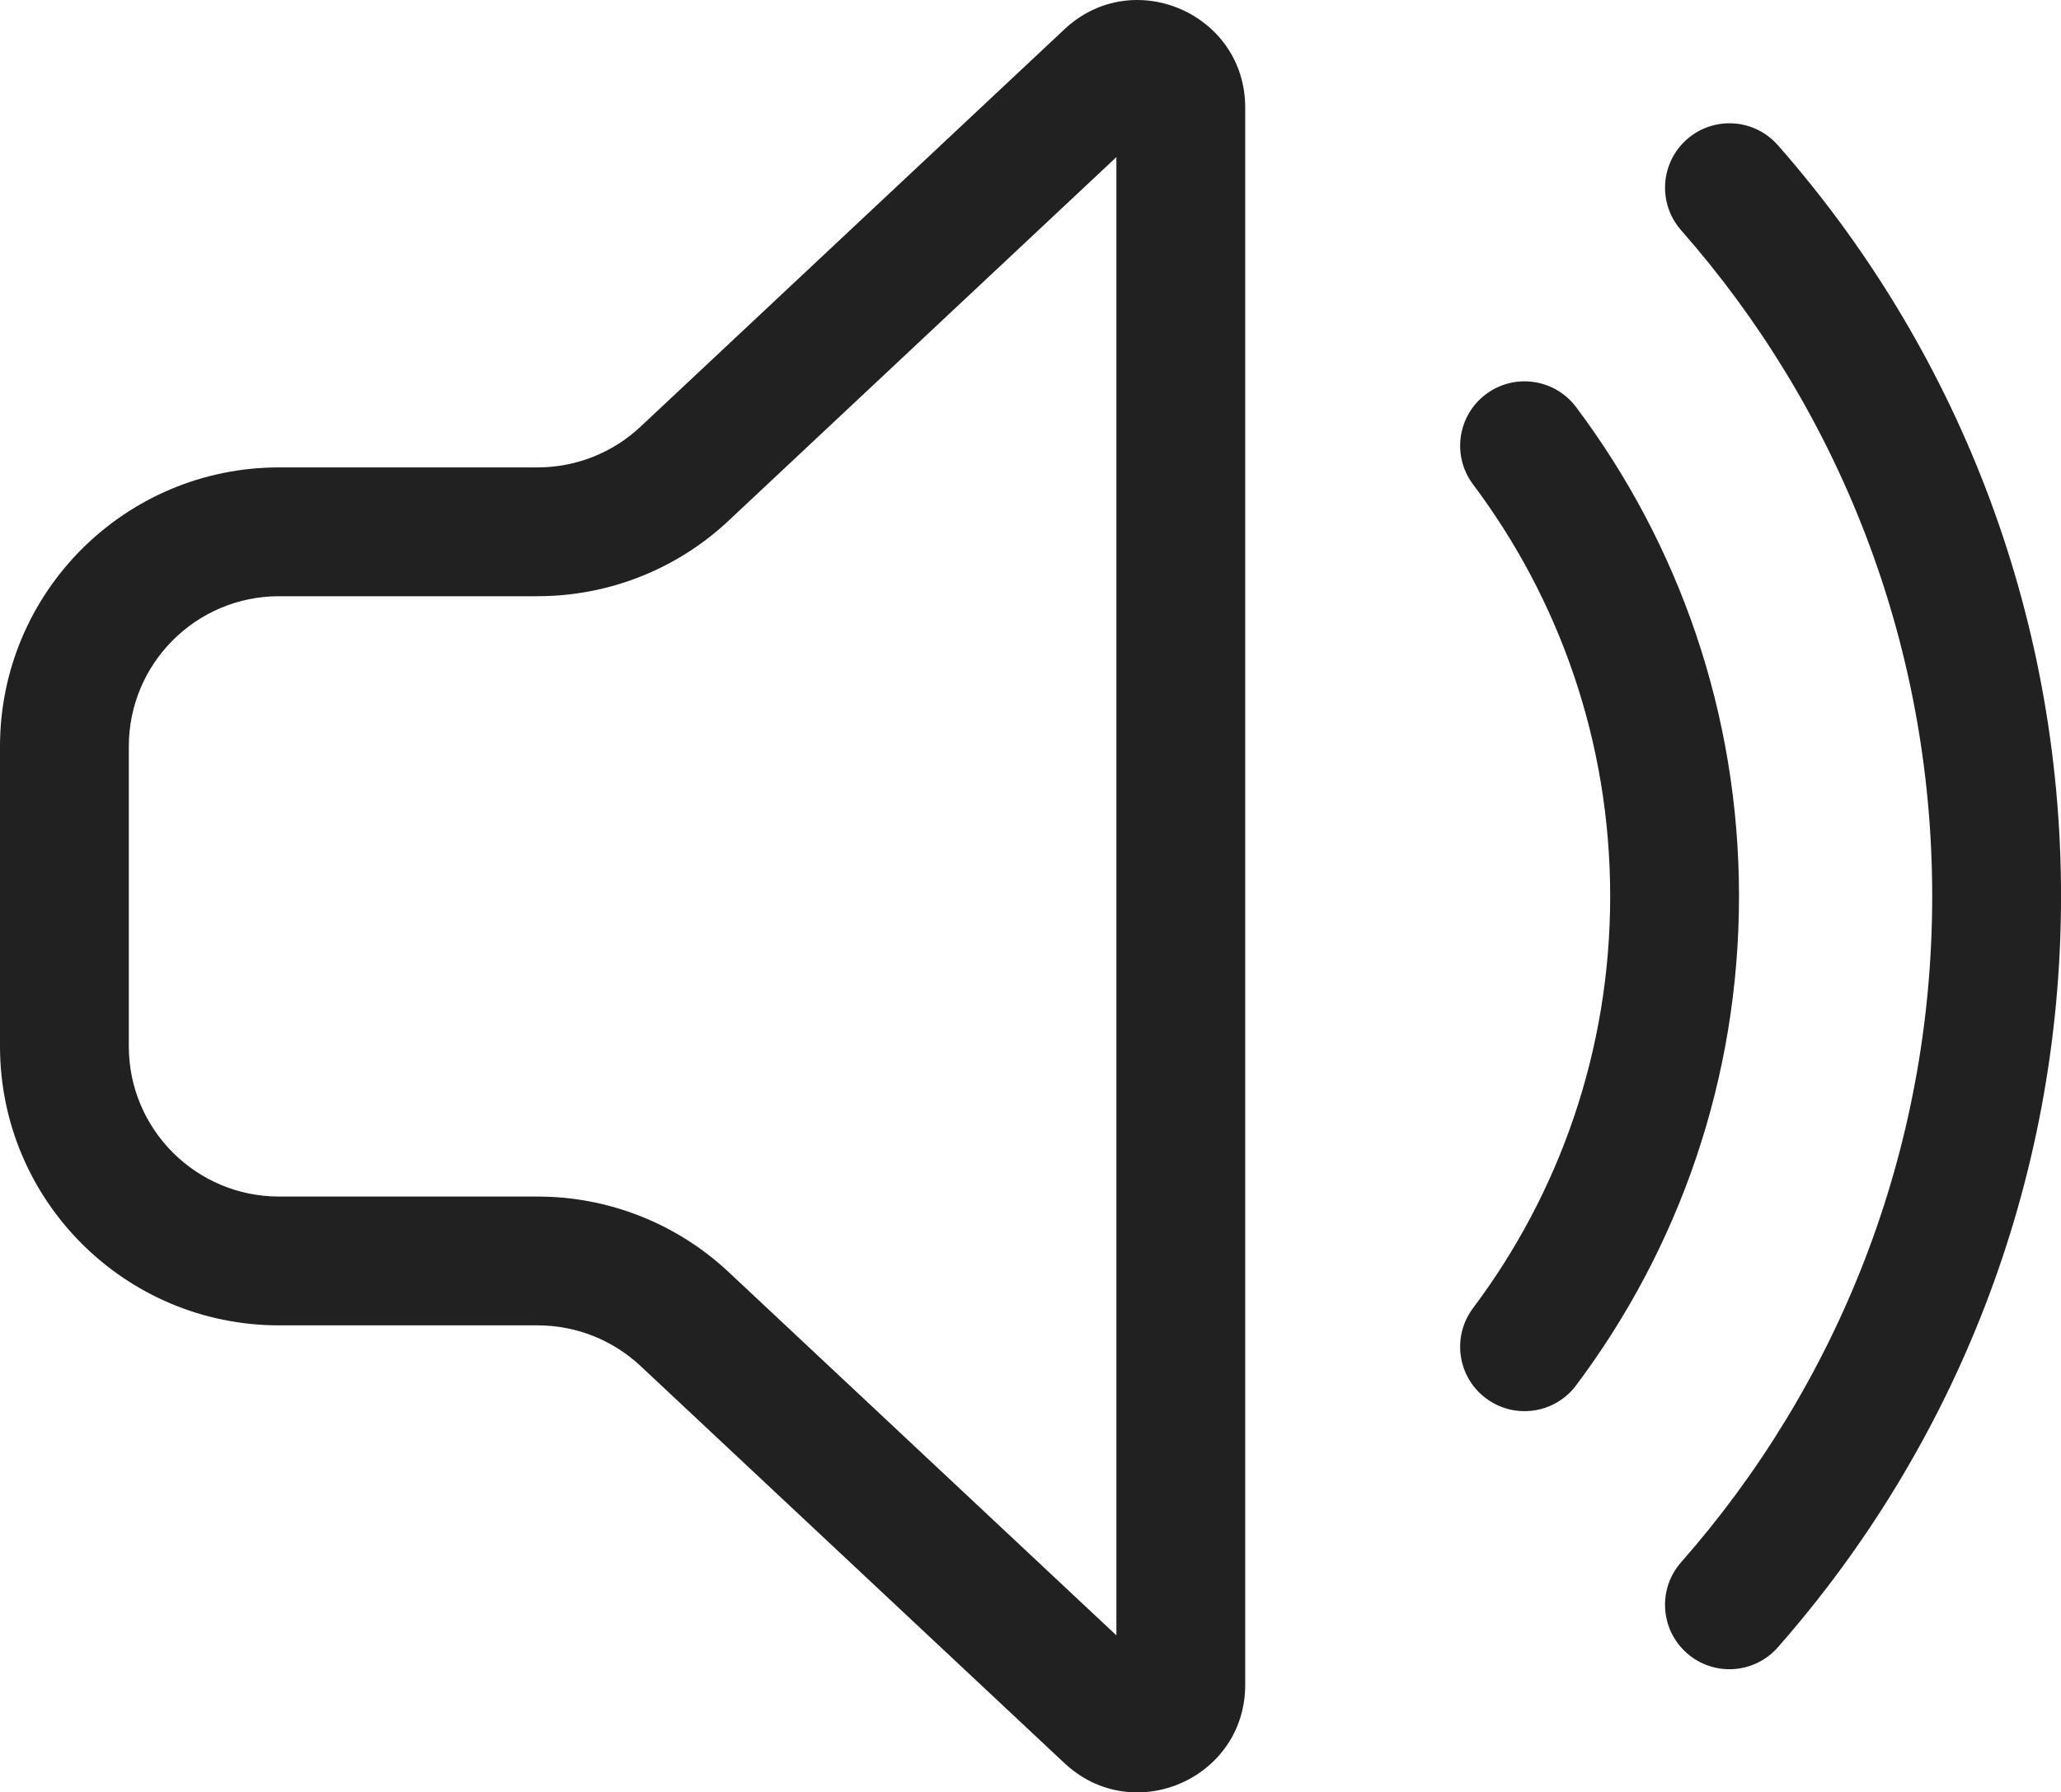 <?xml version="1.0" encoding="UTF-8"?>
<svg id="Layer_2" data-name="Layer 2" xmlns="http://www.w3.org/2000/svg" viewBox="0 0 685.71 596.43">
  <defs>
    <style>
      .cls-1 {
        fill: #212121;
      }
    </style>
  </defs>
  <g id="Layer_1-2" data-name="Layer 1">
    <path class="cls-1" d="M414.29,35.79c0-31.27-37.34-47.44-60.14-26.05L213.09,142c-9.27,8.69-21.5,13.53-34.2,13.53H92.86C41.57,155.53,0,197.1,0,248.39v99.77c0,51.28,41.57,92.86,92.86,92.86h86.05c12.7,0,24.92,4.83,34.19,13.51l141.06,132.17c22.81,21.38,60.13,5.2,60.13-26.06V35.79ZM242.41,173.26L371.43,52.28v491.89l-129.03-120.91c-17.21-16.12-39.91-25.1-63.49-25.1H92.86c-27.61,0-50-22.39-50-50v-99.77c0-27.61,22.39-50,50-50h86.03c23.6,0,46.31-8.98,63.52-25.12Z"/>
    <path class="cls-1" d="M591.49,48.3c-7.82-8.89-21.36-9.75-30.24-1.94-8.89,7.82-9.75,21.36-1.94,30.24,52.02,59.14,83.55,136.68,83.55,221.63s-31.53,162.49-83.55,221.63c-7.82,8.89-6.95,22.43,1.94,30.24,8.89,7.82,22.43,6.95,30.24-1.94,58.64-66.66,94.23-154.17,94.23-249.93s-35.59-183.27-94.23-249.94Z"/>
    <path class="cls-1" d="M524.37,135.46c-7.1-9.47-20.53-11.38-30-4.28-9.47,7.1-11.38,20.54-4.28,30,28.66,38.19,45.63,85.61,45.63,137.05s-16.97,98.86-45.63,137.05c-7.1,9.47-5.19,22.9,4.28,30,9.47,7.1,22.9,5.19,30-4.28,34.03-45.35,54.21-101.74,54.21-162.77s-20.17-117.43-54.21-162.78Z"/>
  </g>
</svg>